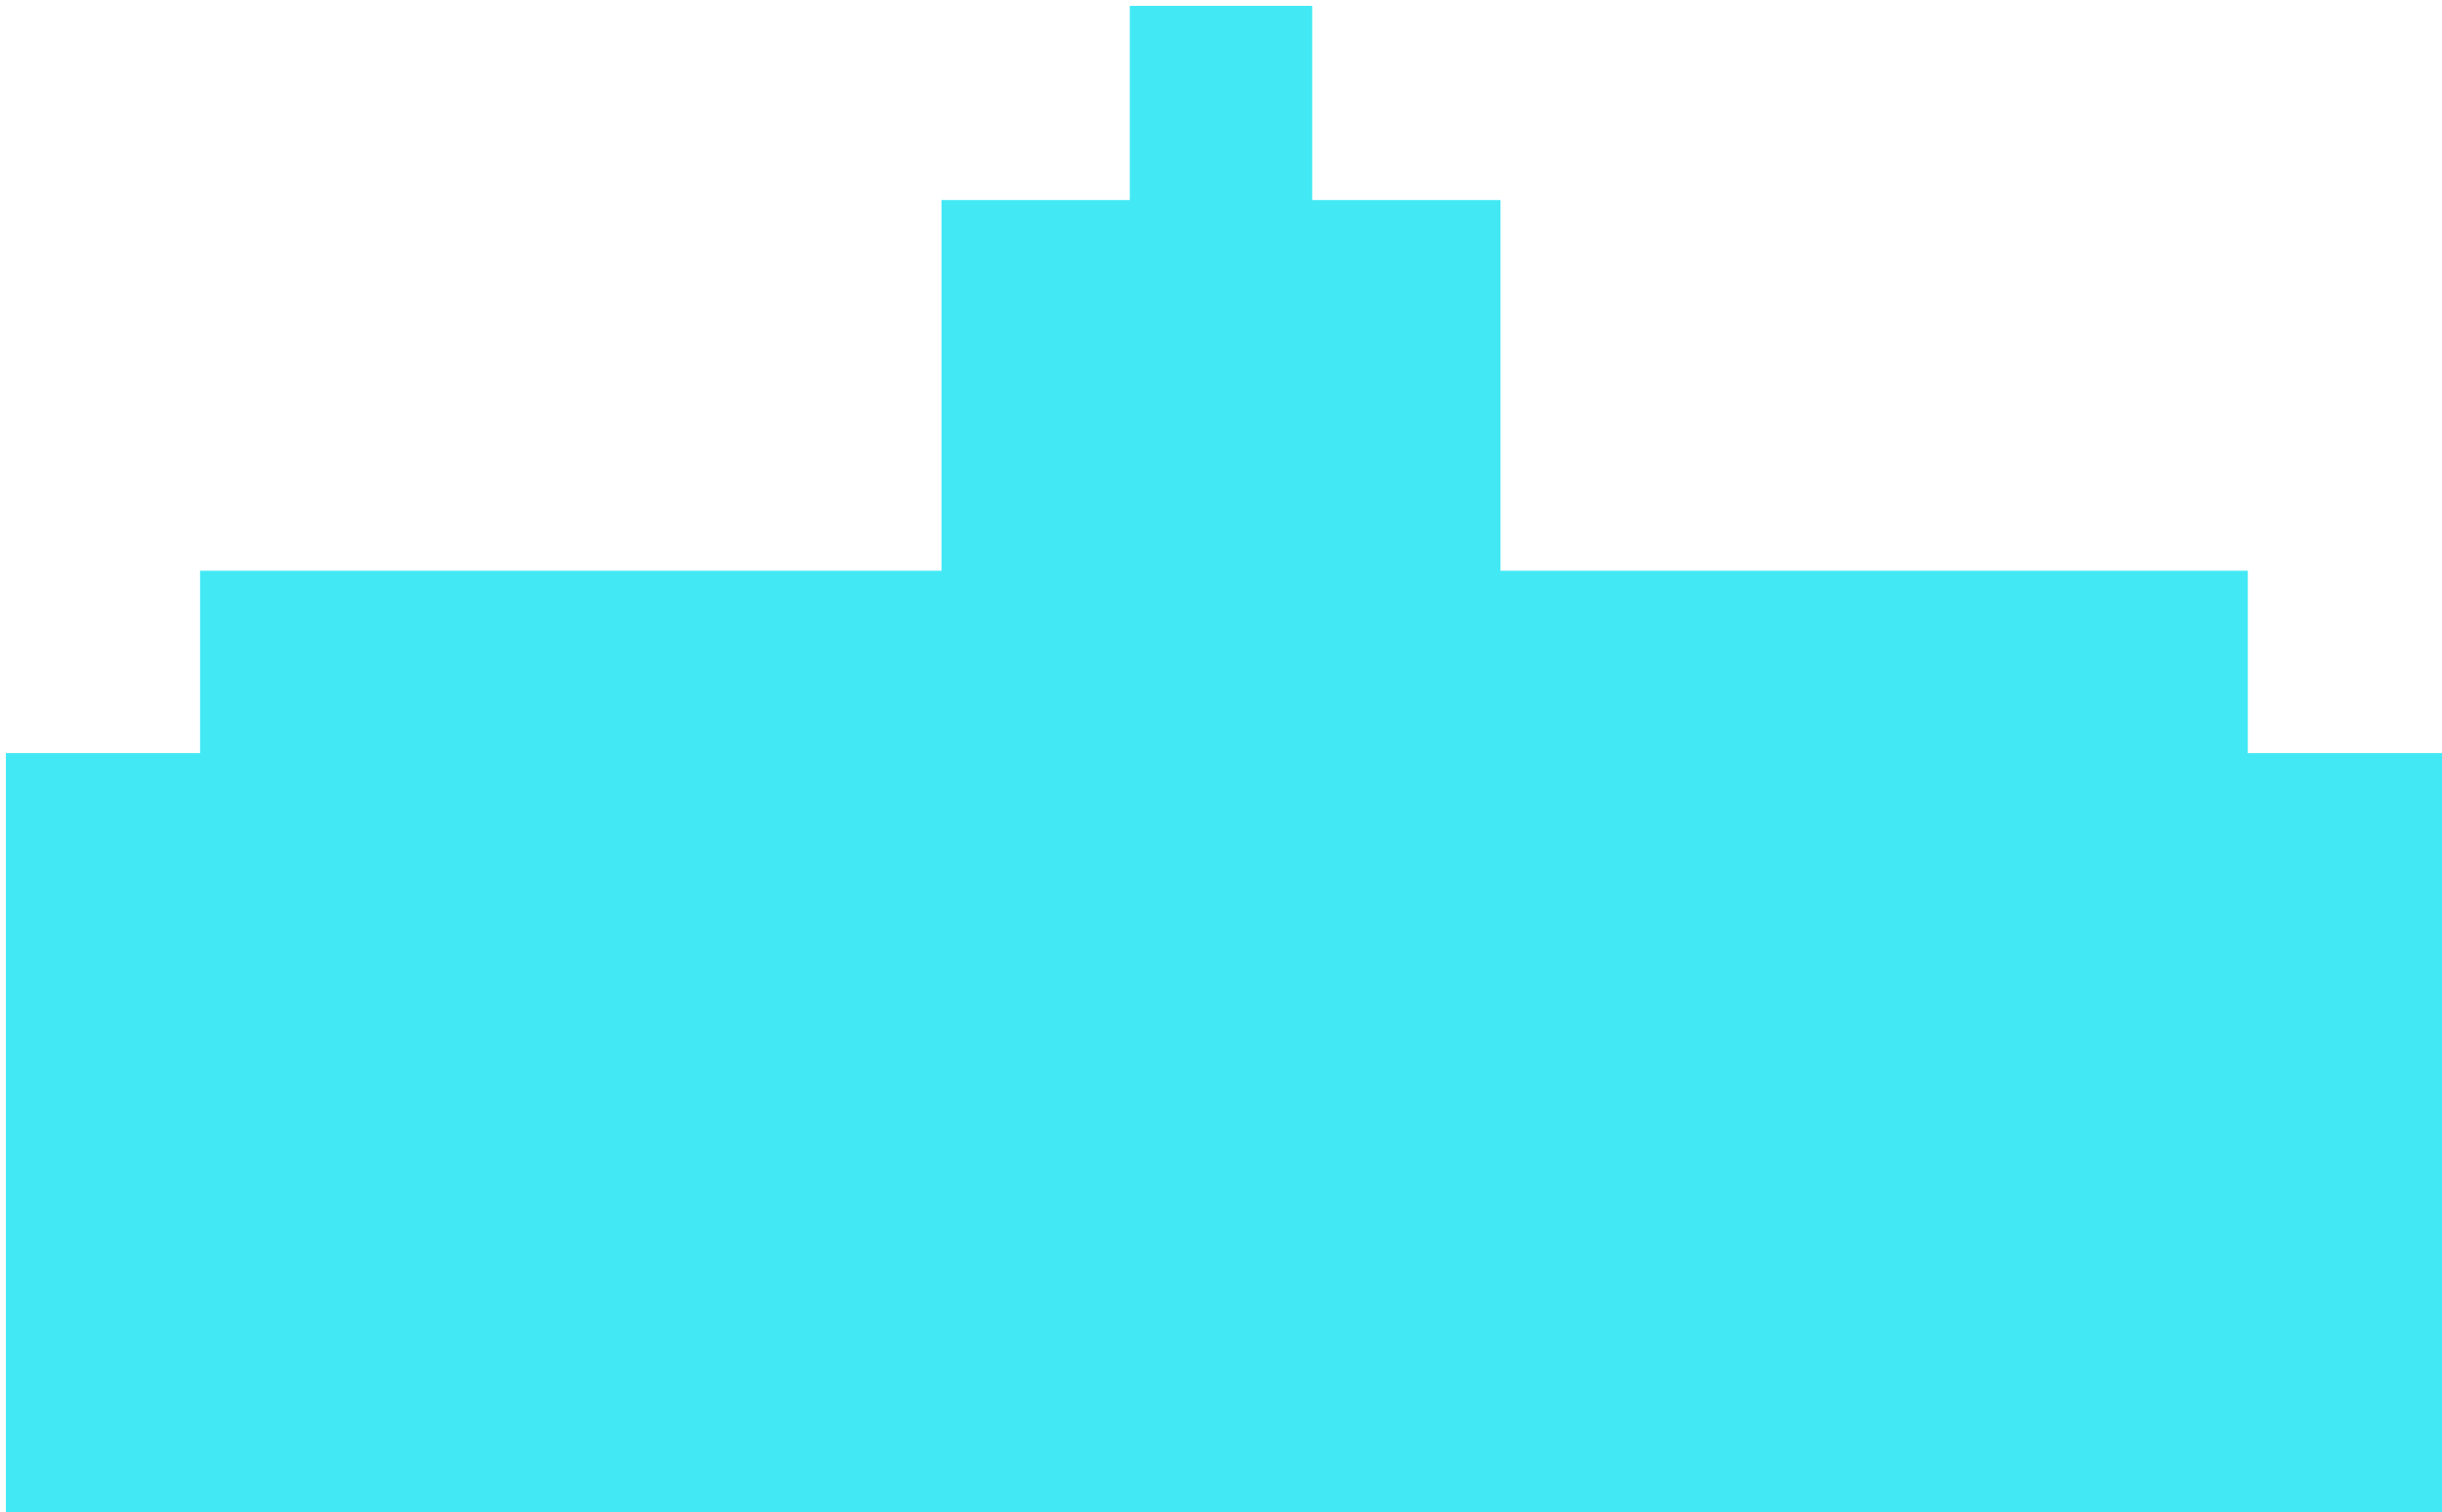 <svg xmlns="http://www.w3.org/2000/svg" width="415" height="257" viewBox="0 0 415 257">
  <defs>
    <style>
      .cls-1 {
        fill: #42e9f4;
        fill-rule: evenodd;
      }
    </style>
  </defs>
  <path id="Color_Fill_1" data-name="Color Fill 1" class="cls-1" d="M192,1h31V34h32V97H382v31h33V257H1V128H34V97H160V34h32V1Z"/>
</svg>
